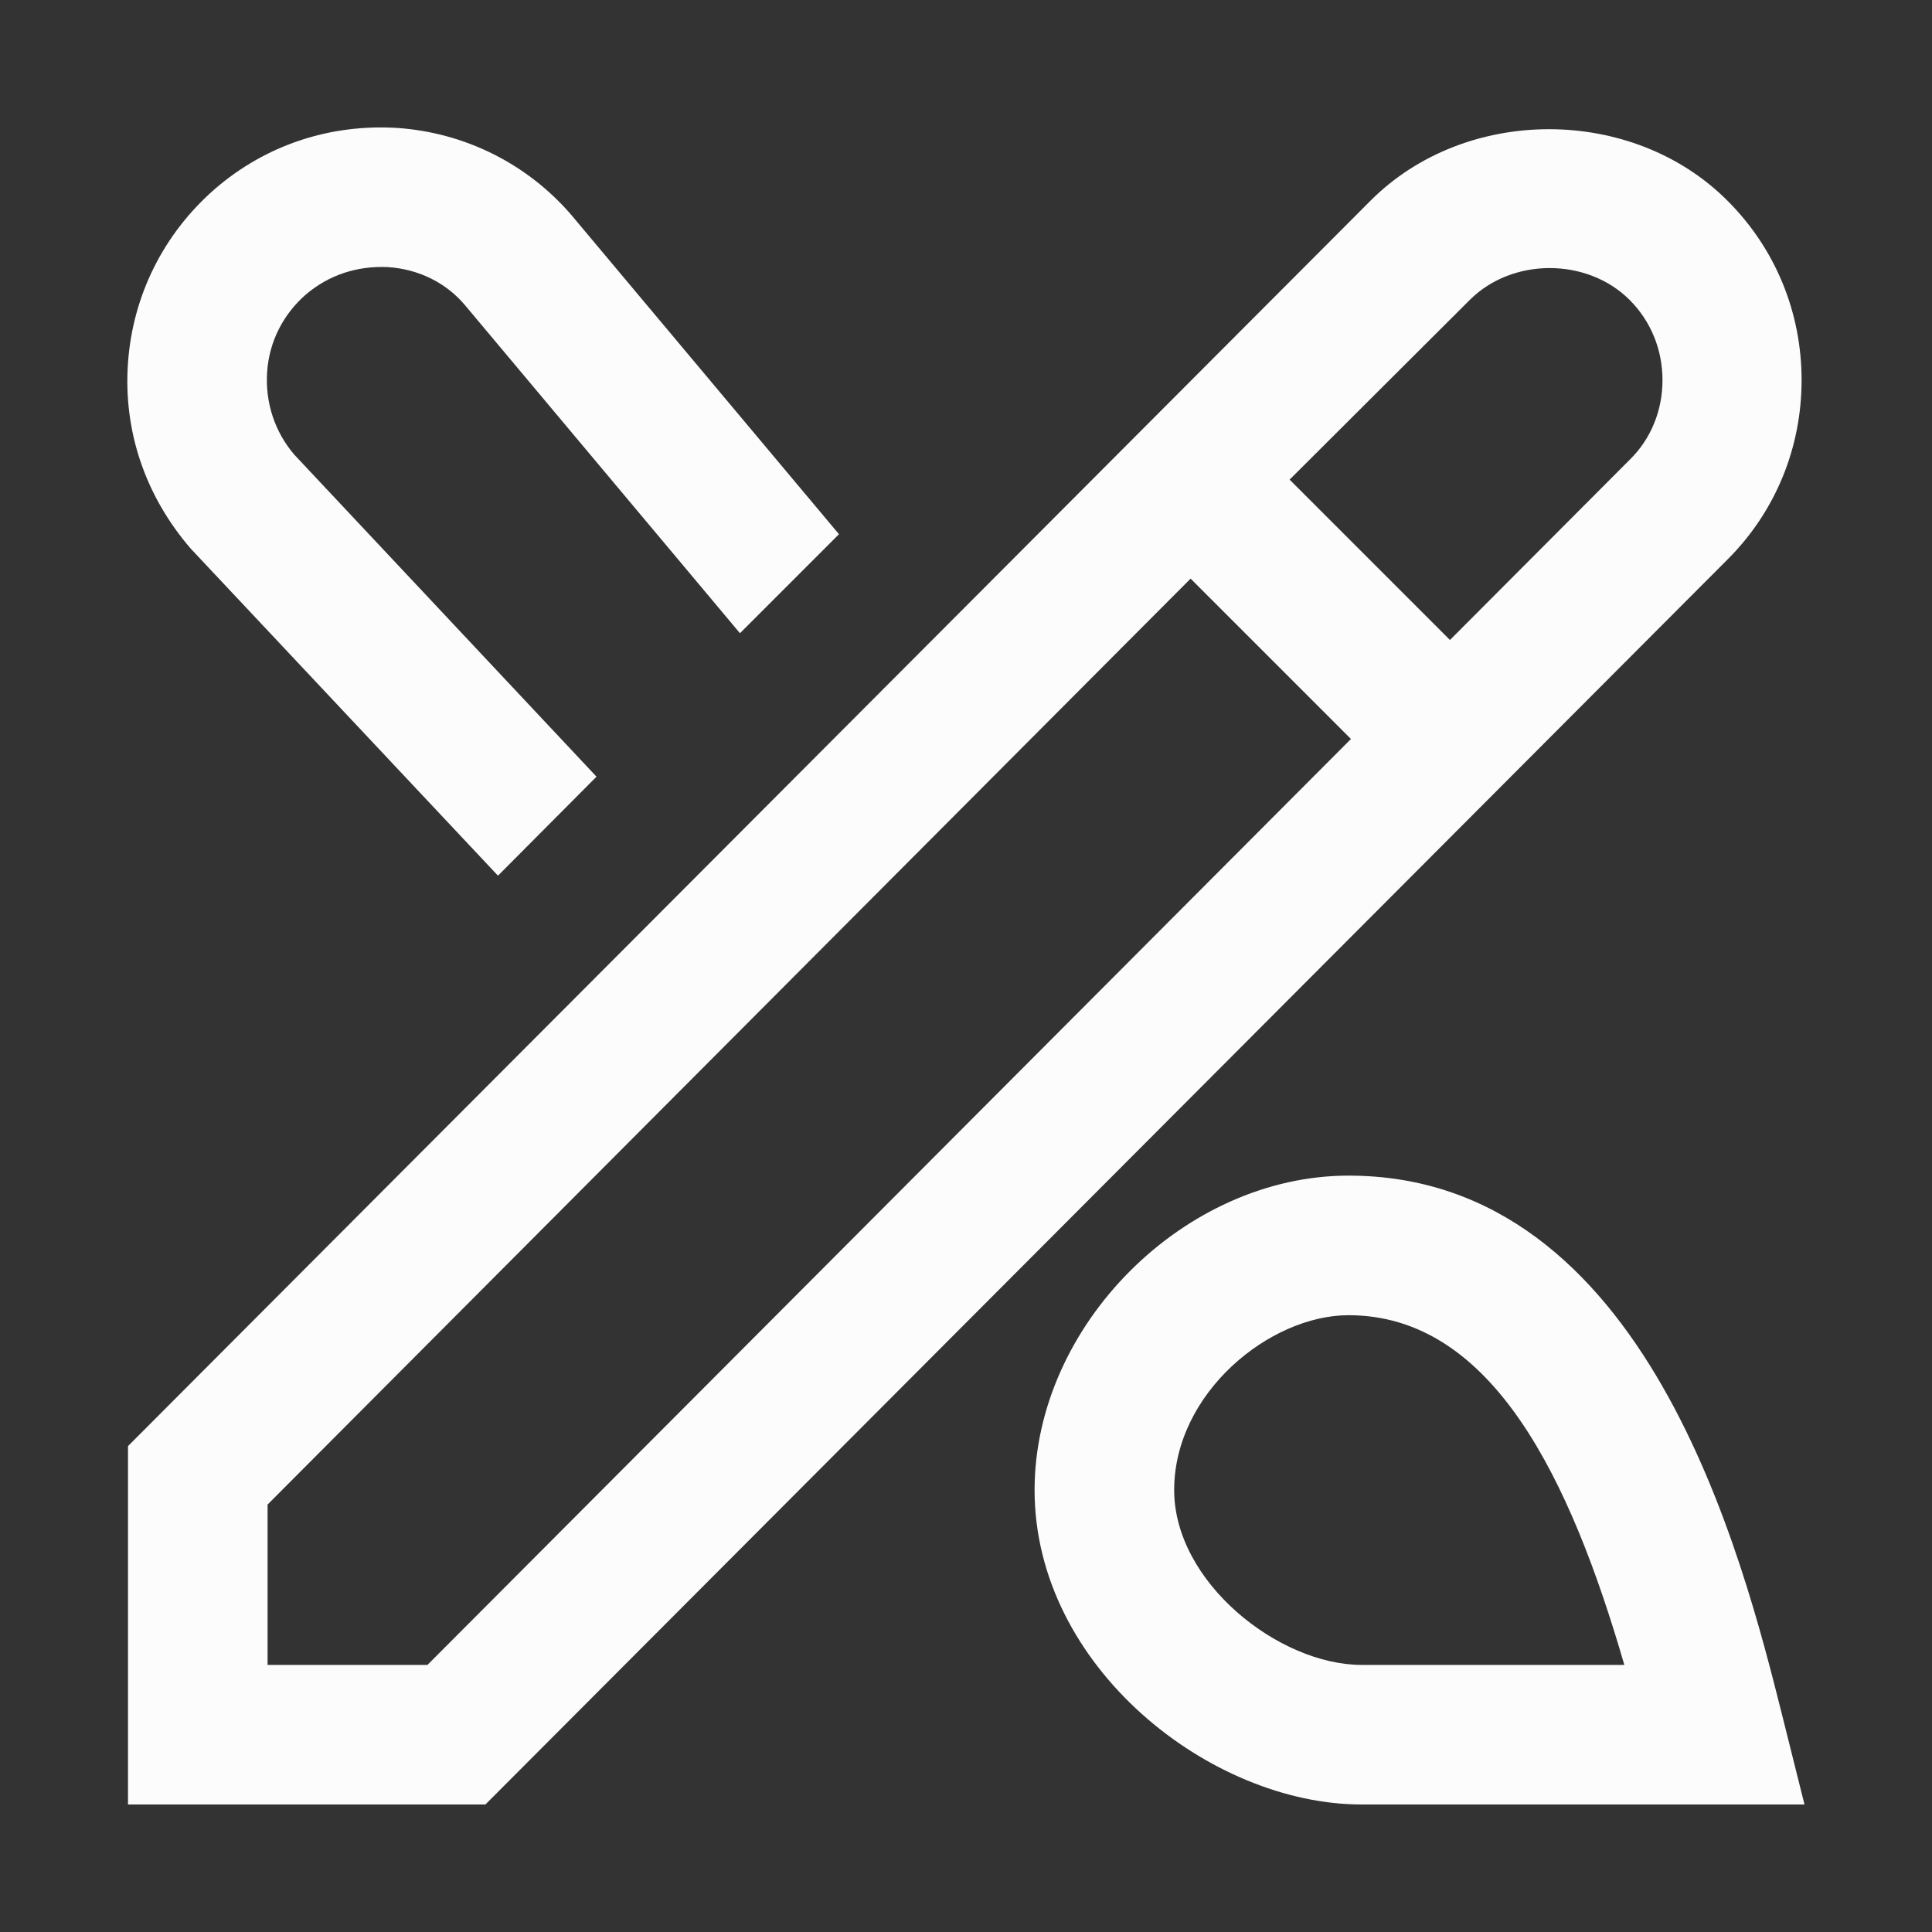 <?xml version="1.0" encoding="utf-8"?>
<!-- Generator: Adobe Illustrator 26.5.1, SVG Export Plug-In . SVG Version: 6.00 Build 0)  -->
<svg version="1.1"
	 id="Layer_1" xmlns:sodipodi="http://sodipodi.sourceforge.net/DTD/sodipodi-0.dtd" xmlns:svg="http://www.w3.org/2000/svg" xmlns:inkscape="http://www.inkscape.org/namespaces/inkscape" inkscape:version="1.2.2 (732a01da63, 2022-12-09)"
	 xmlns="http://www.w3.org/2000/svg" xmlns:xlink="http://www.w3.org/1999/xlink" x="0px" y="0px" viewBox="0 0 400 400"
	 style="enable-background:new 0 0 400 400;" xml:space="preserve">
<rect x="0" y="0" width="400" height="400" fill="#333333" stroke="none"/>
<style type="text/css">
	.st0{fill:#FCFCFC;}
</style>
<sodipodi:namedview  bordercolor="#eeeeee" borderopacity="1" id="namedview142" inkscape:current-layer="Layer_1" inkscape:cx="119.48175" inkscape:cy="231.77662" inkscape:deskcolor="#505050" inkscape:pagecheckerboard="0" inkscape:pageopacity="0" inkscape:showpageshadow="0" inkscape:window-height="1009" inkscape:window-maximized="1" inkscape:window-width="1920" inkscape:window-x="-8" inkscape:window-y="-8" inkscape:zoom="0.55657038" pagecolor="#505050" showgrid="false">
	</sodipodi:namedview>
<path id="path139" class="st0" d="M39.5,113.6c-9.5-11-14-24.5-13-38.5c1-14,7.4-26.7,17.9-35.9c10.6-9.2,24-13.6,38-12.7
	c13.9,1,26.7,7.4,35.8,17.9l55.5,66.2l-20.5,20.5l-57-68c-3.9-4.6-9.6-7.4-15.9-7.8C74,55,68.1,56.9,63.3,61
	c-4.7,4.1-7.6,9.8-8,16.1c-0.4,6.3,1.6,12.3,5.6,17l62.6,66.7l-20.4,20.5L39.5,113.6z M373.6,373.6h-91.7
	c-31.3,0-67.7-28.5-67.7-65.1c0-34.1,31-65.1,65-65.1c61.7,0,81.5,78.7,89.9,112.2L373.6,373.6z M336.3,344.7
	c-11.1-38.2-27.2-72.4-57.1-72.4c-16.3,0-36.1,16.1-36.1,36.2c0,19.1,21.7,36.2,38.8,36.2H336.3L336.3,344.7z M357.7,115.8
	L100.5,373.6h-74v-74.2L283.7,41.6c19.7-19.8,54.3-19.8,74,0h0c9.9,9.9,15.3,23.1,15.3,37.1S367.6,105.9,357.7,115.8L357.7,115.8z
	 M279.7,153l-33.2-33.2L55.4,311.5v33.2h33.1L279.7,153L279.7,153z M344.2,78.7c0-6.3-2.4-12.2-6.8-16.6c-8.8-8.8-24.3-8.8-33.1,0
	L267,99.3l33.2,33.2l37.2-37.3C341.8,90.9,344.2,85,344.2,78.7L344.2,78.7z"/>
</svg>
